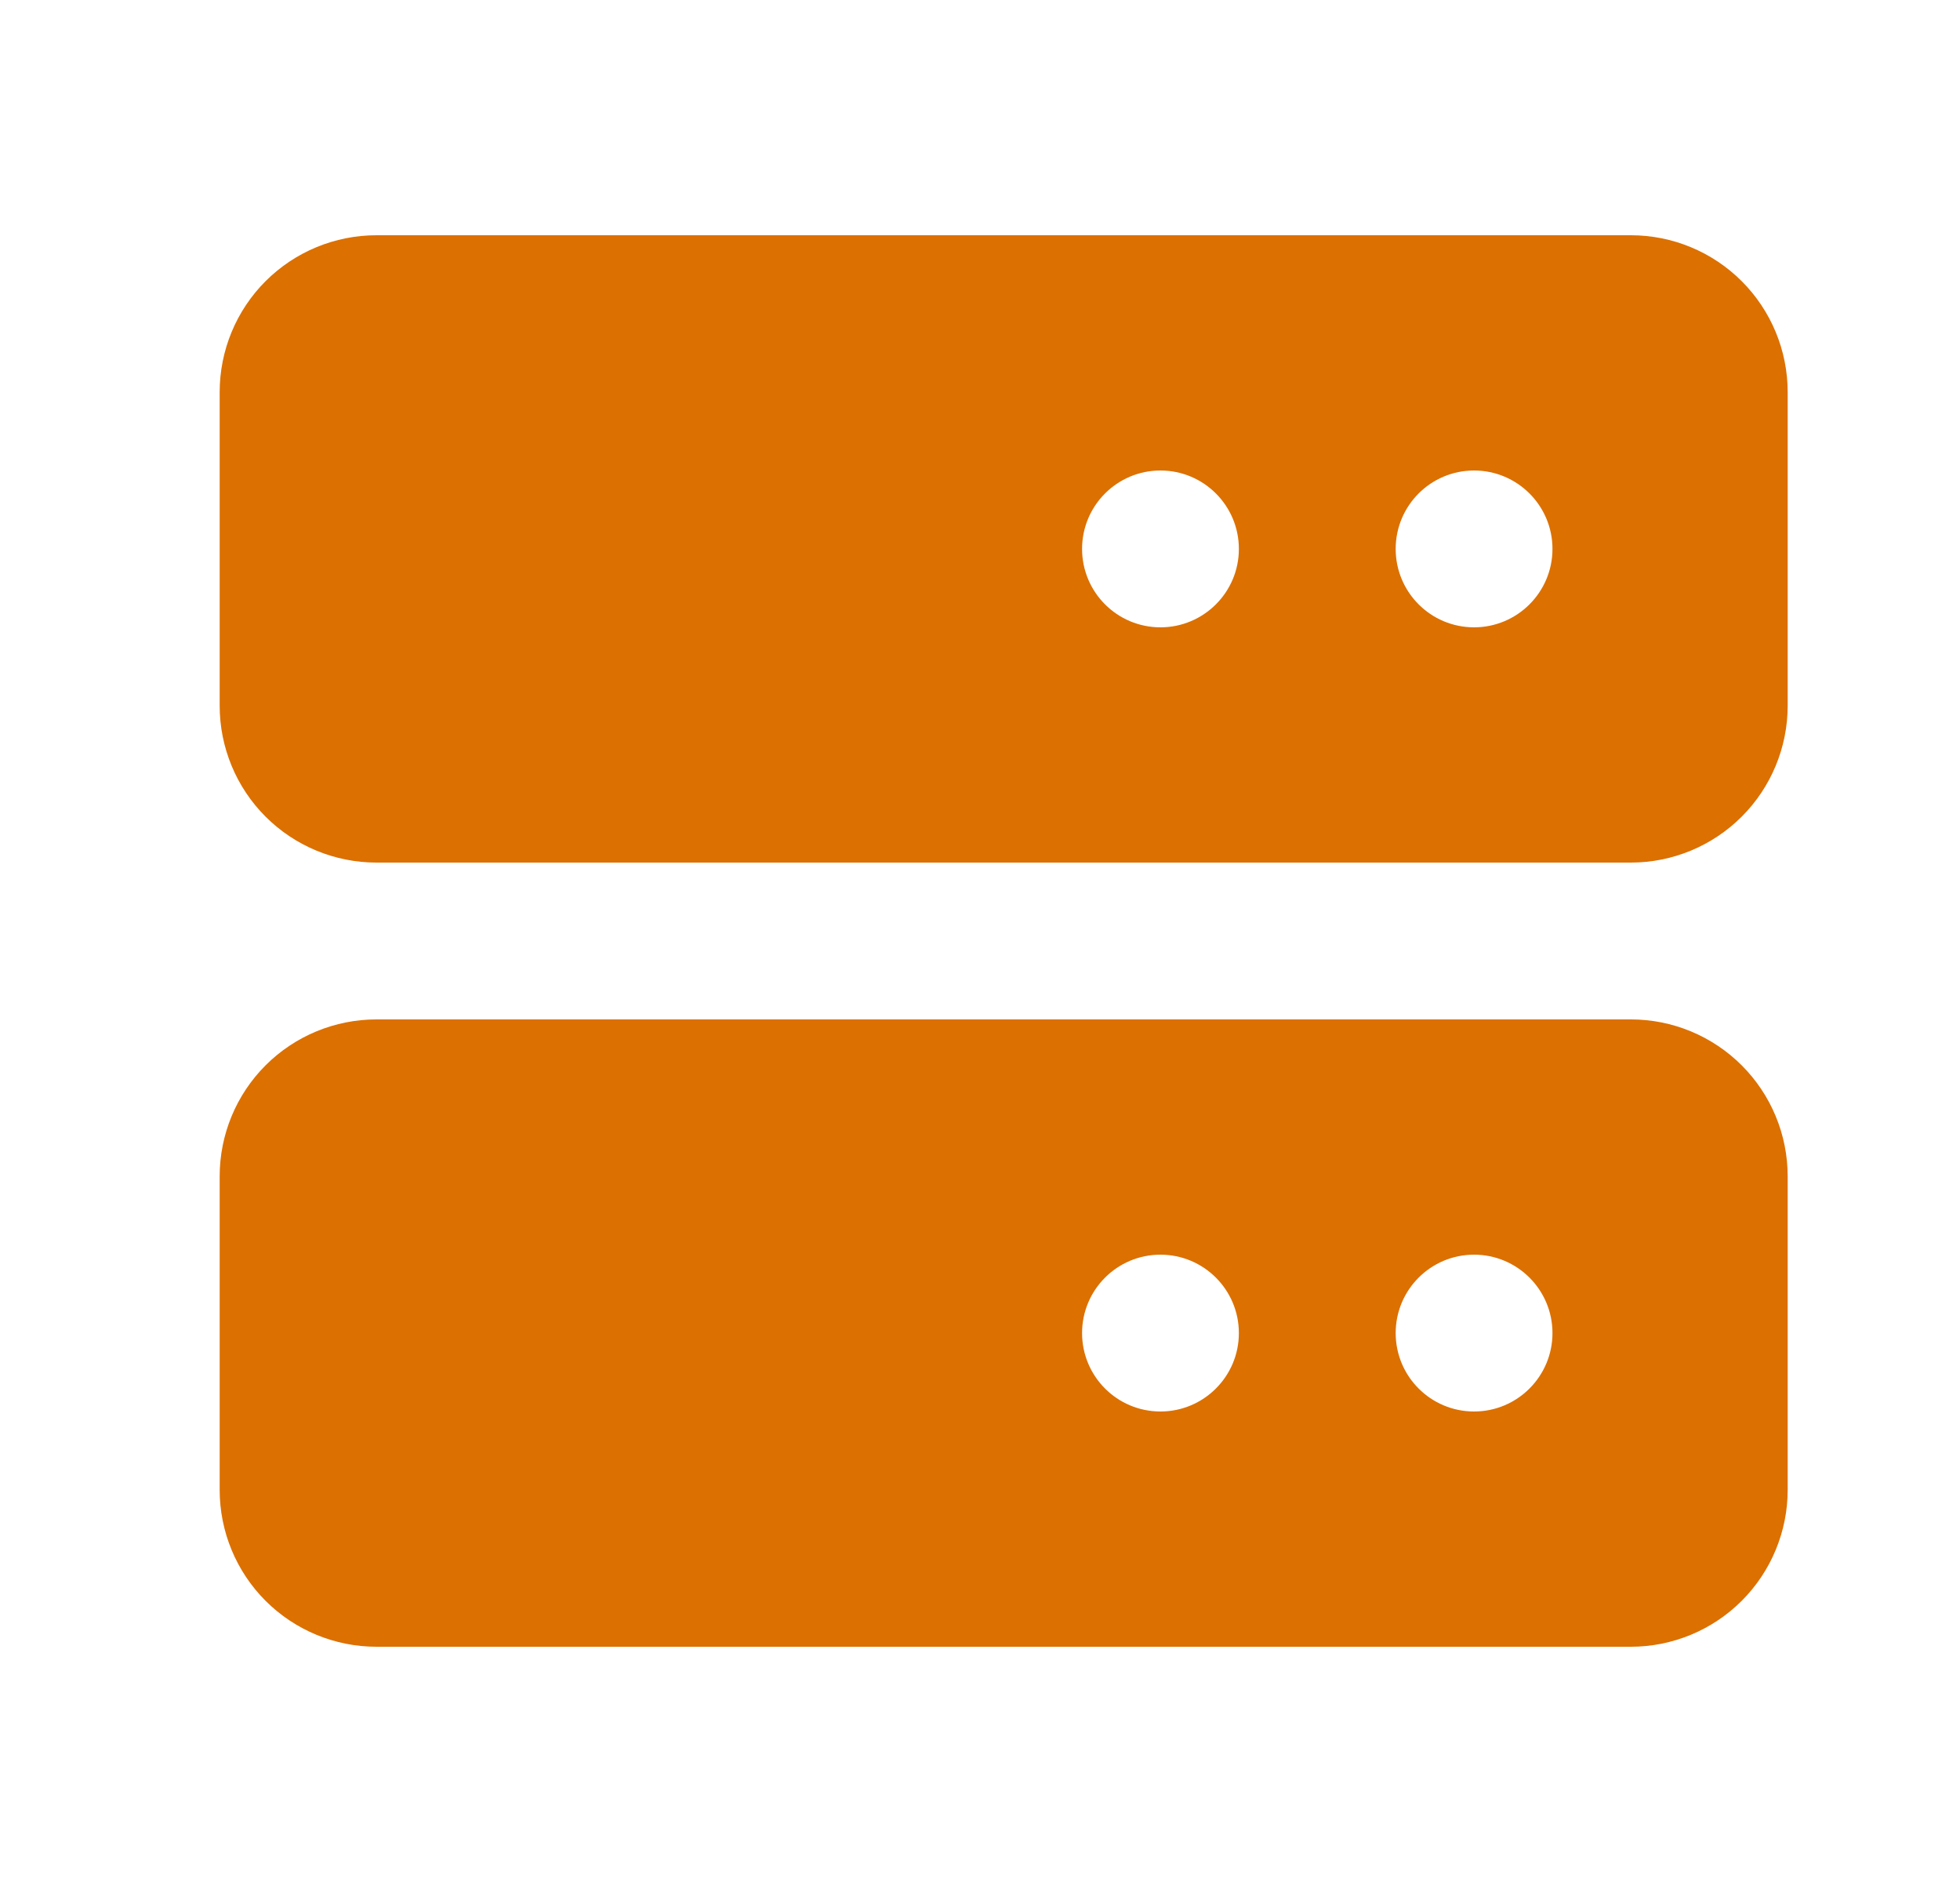 <svg width="25" height="24" viewBox="0 0 25 24" fill="none" xmlns="http://www.w3.org/2000/svg">
<path d="M20.802 3H4.802C4.271 3 3.762 3.211 3.387 3.586C3.012 3.961 2.802 4.47 2.802 5V9C2.802 9.53 3.012 10.039 3.387 10.414C3.762 10.789 4.271 11 4.802 11H20.802C21.332 11 21.841 10.789 22.216 10.414C22.591 10.039 22.802 9.53 22.802 9V5C22.802 4.47 22.591 3.961 22.216 3.586C21.841 3.211 21.332 3 20.802 3ZM15.802 7C15.802 7.552 15.354 8 14.802 8C14.249 8 13.802 7.552 13.802 7C13.802 6.448 14.249 6 14.802 6C15.354 6 15.802 6.448 15.802 7ZM19.802 7C19.802 7.552 19.354 8 18.802 8C18.249 8 17.802 7.552 17.802 7C17.802 6.448 18.249 6 18.802 6C19.354 6 19.802 6.448 19.802 7ZM20.802 13H4.802C4.271 13 3.762 13.211 3.387 13.586C3.012 13.961 2.802 14.47 2.802 15V19C2.802 19.53 3.012 20.039 3.387 20.414C3.762 20.789 4.271 21 4.802 21H20.802C21.332 21 21.841 20.789 22.216 20.414C22.591 20.039 22.802 19.53 22.802 19V15C22.802 14.47 22.591 13.961 22.216 13.586C21.841 13.211 21.332 13 20.802 13ZM15.802 17C15.802 17.552 15.354 18 14.802 18C14.249 18 13.802 17.552 13.802 17C13.802 16.448 14.249 16 14.802 16C15.354 16 15.802 16.448 15.802 17ZM19.802 17C19.802 17.552 19.354 18 18.802 18C18.249 18 17.802 17.552 17.802 17C17.802 16.448 18.249 16 18.802 16C19.354 16 19.802 16.448 19.802 17Z" fill="#DC7000"/>
</svg>
